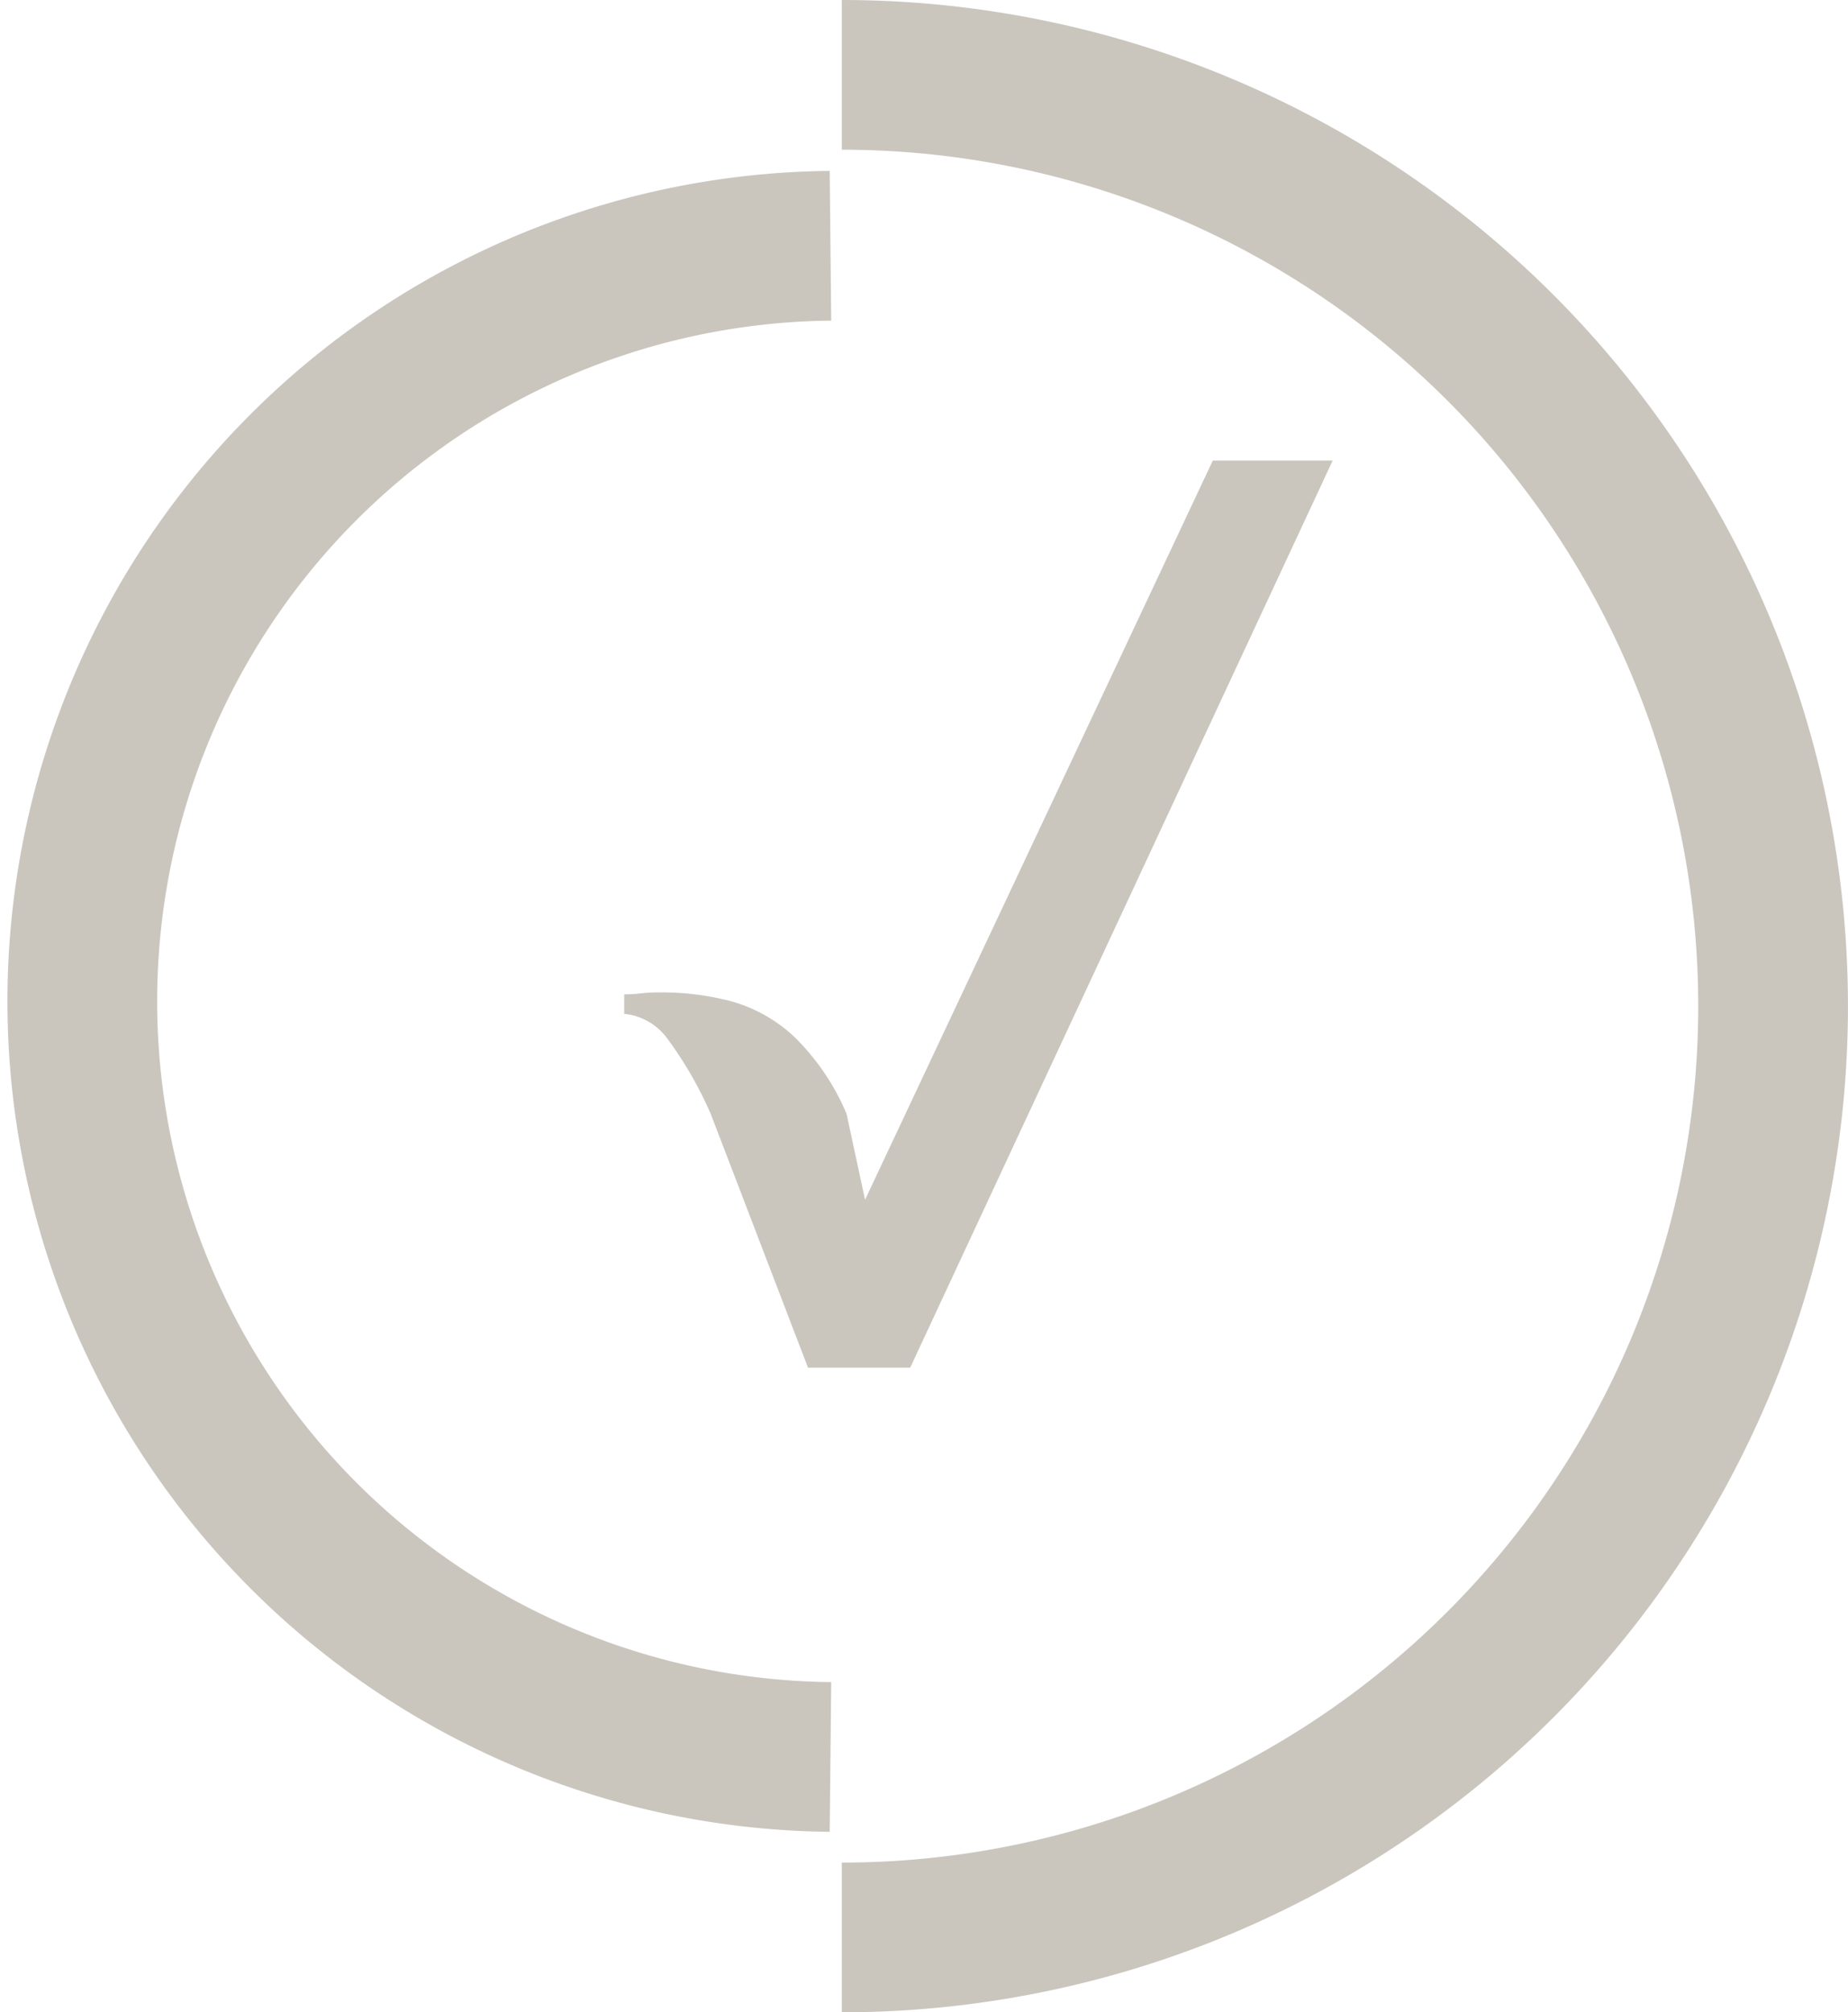 <svg xmlns="http://www.w3.org/2000/svg" width="24.685" height="26.881" viewBox="0 0 24.685 26.881">
  <g id="checkpoint" transform="translate(-69.899 -597.593)">
    <path id="Path_77" data-name="Path 77" d="M102.143,595.593a12.44,12.44,0,1,1,0,24.881" transform="translate(-21 3)" fill="none" stroke="#cac6be" stroke-miterlimit="10" stroke-width="2"/>
    <path id="Path_78" data-name="Path 78" d="M101.992,618.063a10.094,10.094,0,0,1,0-20.187" transform="translate(-21 3)" fill="none" stroke="#cac6be" stroke-miterlimit="10" stroke-width="2"/>
    <path id="Path_79" data-name="Path 79" d="M101.692,612.863l-1.3-3.392a5.186,5.186,0,0,0-.584-1.011.814.814,0,0,0-.571-.324v-.26c.035,0,.109,0,.221-.013s.2-.013.26-.013a3.626,3.626,0,0,1,.965.123,2.035,2.035,0,0,1,.83.474,3.173,3.173,0,0,1,.694,1.024l.247,1.149,4.645-9.874H108.7l-5.643,12.117Z" transform="translate(-21 3)" fill="#cac6be"/>
  </g>
</svg>
